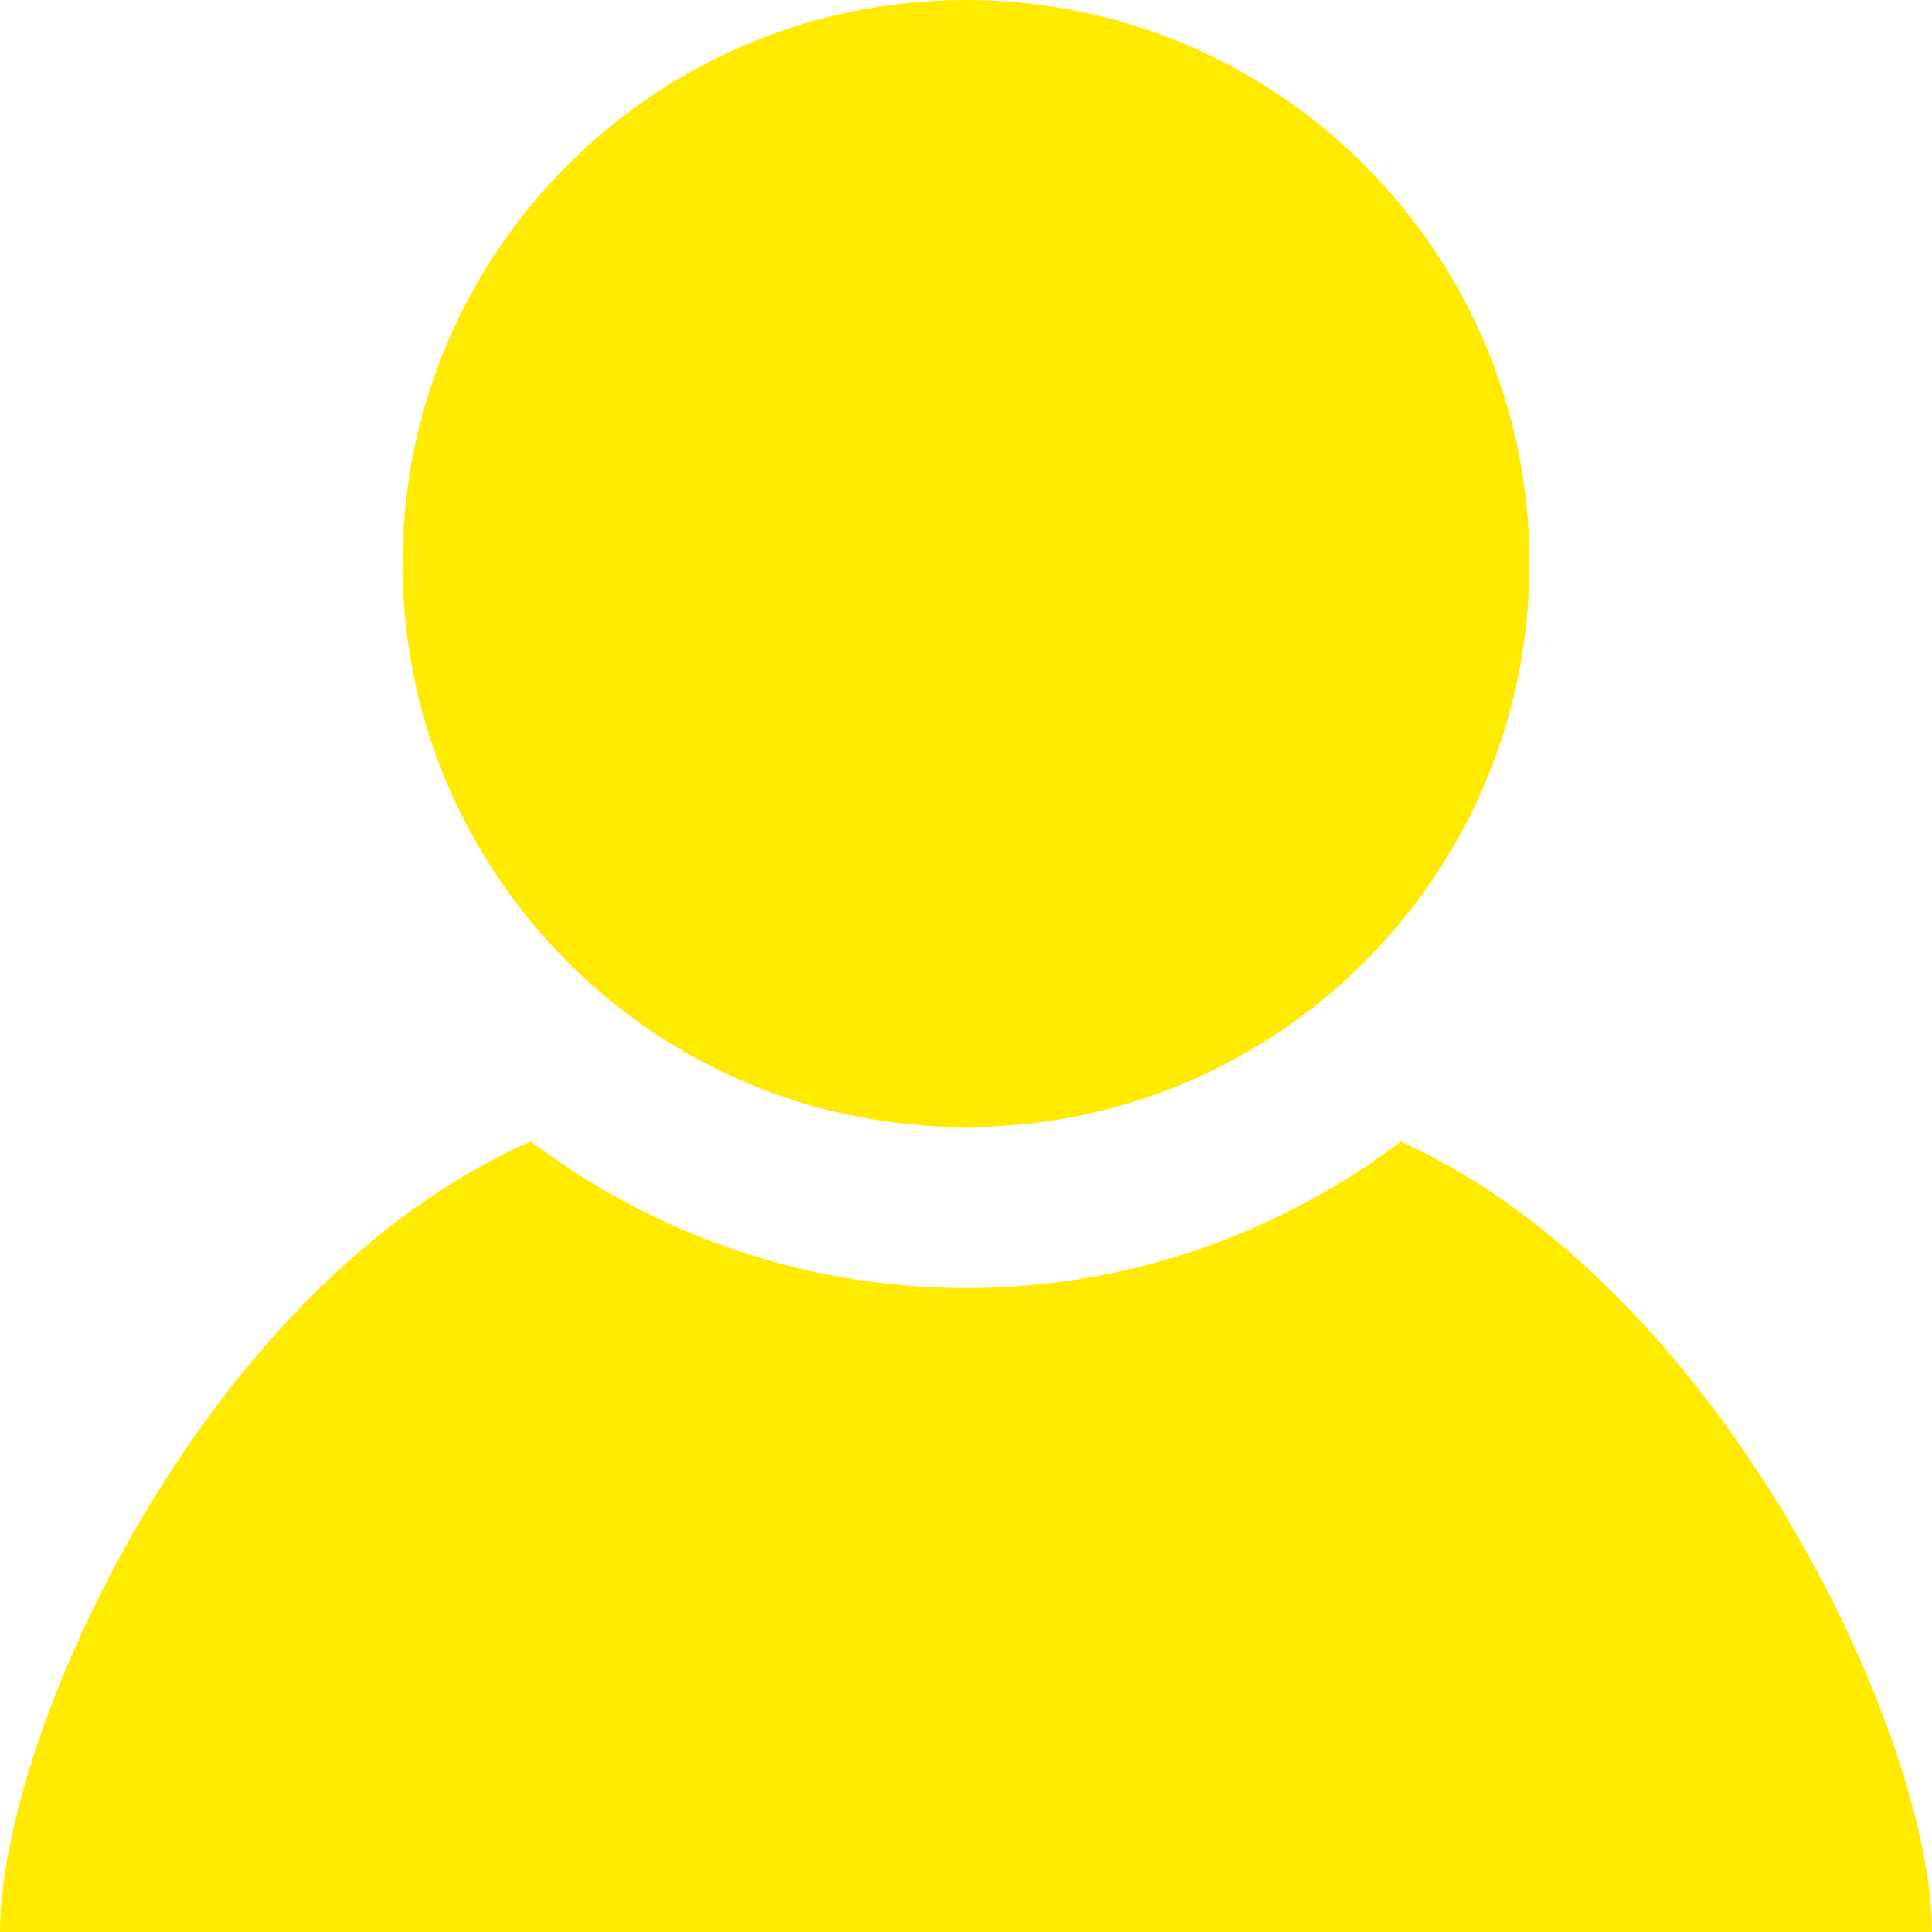 <svg width="50" height="50" viewBox="0 0 50 50" fill="none" xmlns="http://www.w3.org/2000/svg">
<g clip-path="url(#clip0_187_31)">
<path d="M39.583 14.585C39.583 22.637 33.054 29.169 25 29.169C16.946 29.169 10.417 22.637 10.417 14.585C10.417 6.529 16.946 0 25 0C33.054 0 39.583 6.529 39.583 14.585ZM36.254 29.544C33.117 31.913 29.225 33.335 25 33.335C20.771 33.335 16.877 31.908 13.735 29.54C5.252 33.275 0 44.906 0 50H50C50 44.952 44.583 33.321 36.254 29.544Z" fill="#FFEB00"/>
</g>
<defs>
<clipPath id="clip0_187_31">
<rect width="50" height="50" fill="white"/>
</clipPath>
</defs>
</svg>

